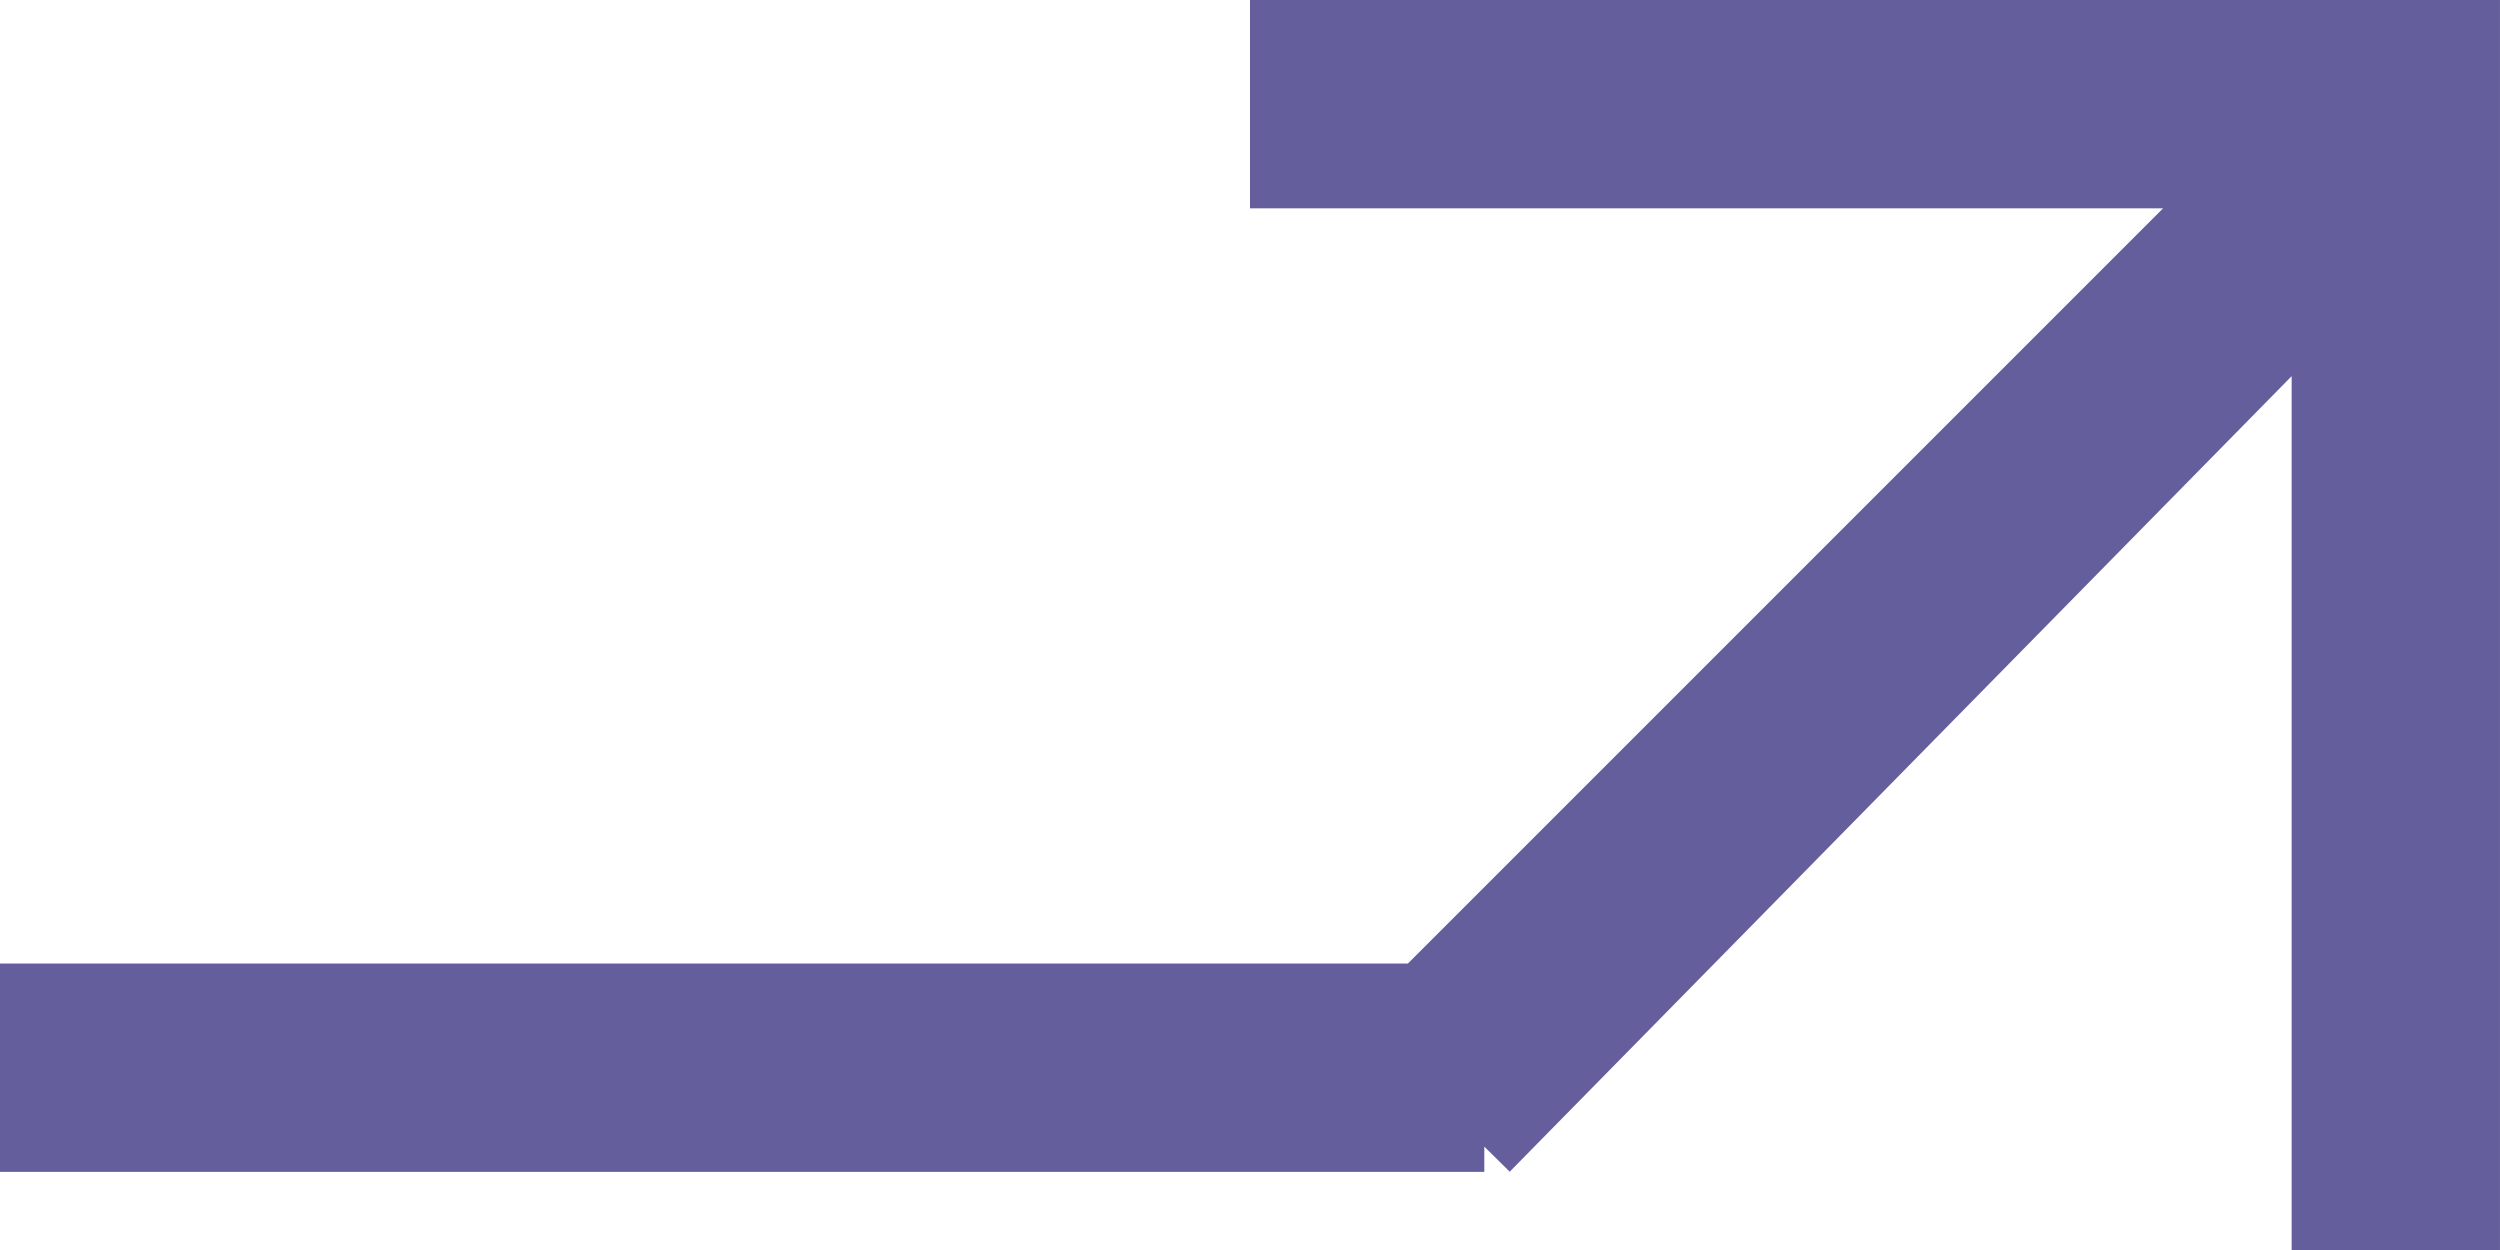 <svg xmlns="http://www.w3.org/2000/svg" width="96.001" height="48" viewBox="0 0 96.001 48"><path d="M-6224,6571v-33.556l-30.027,30.549-.975-.963V6568h-57v-8h54.064l29-29H-6264v-8h48v48Z" transform="translate(6312 -6522.999)" fill="#645e9d"/></svg>